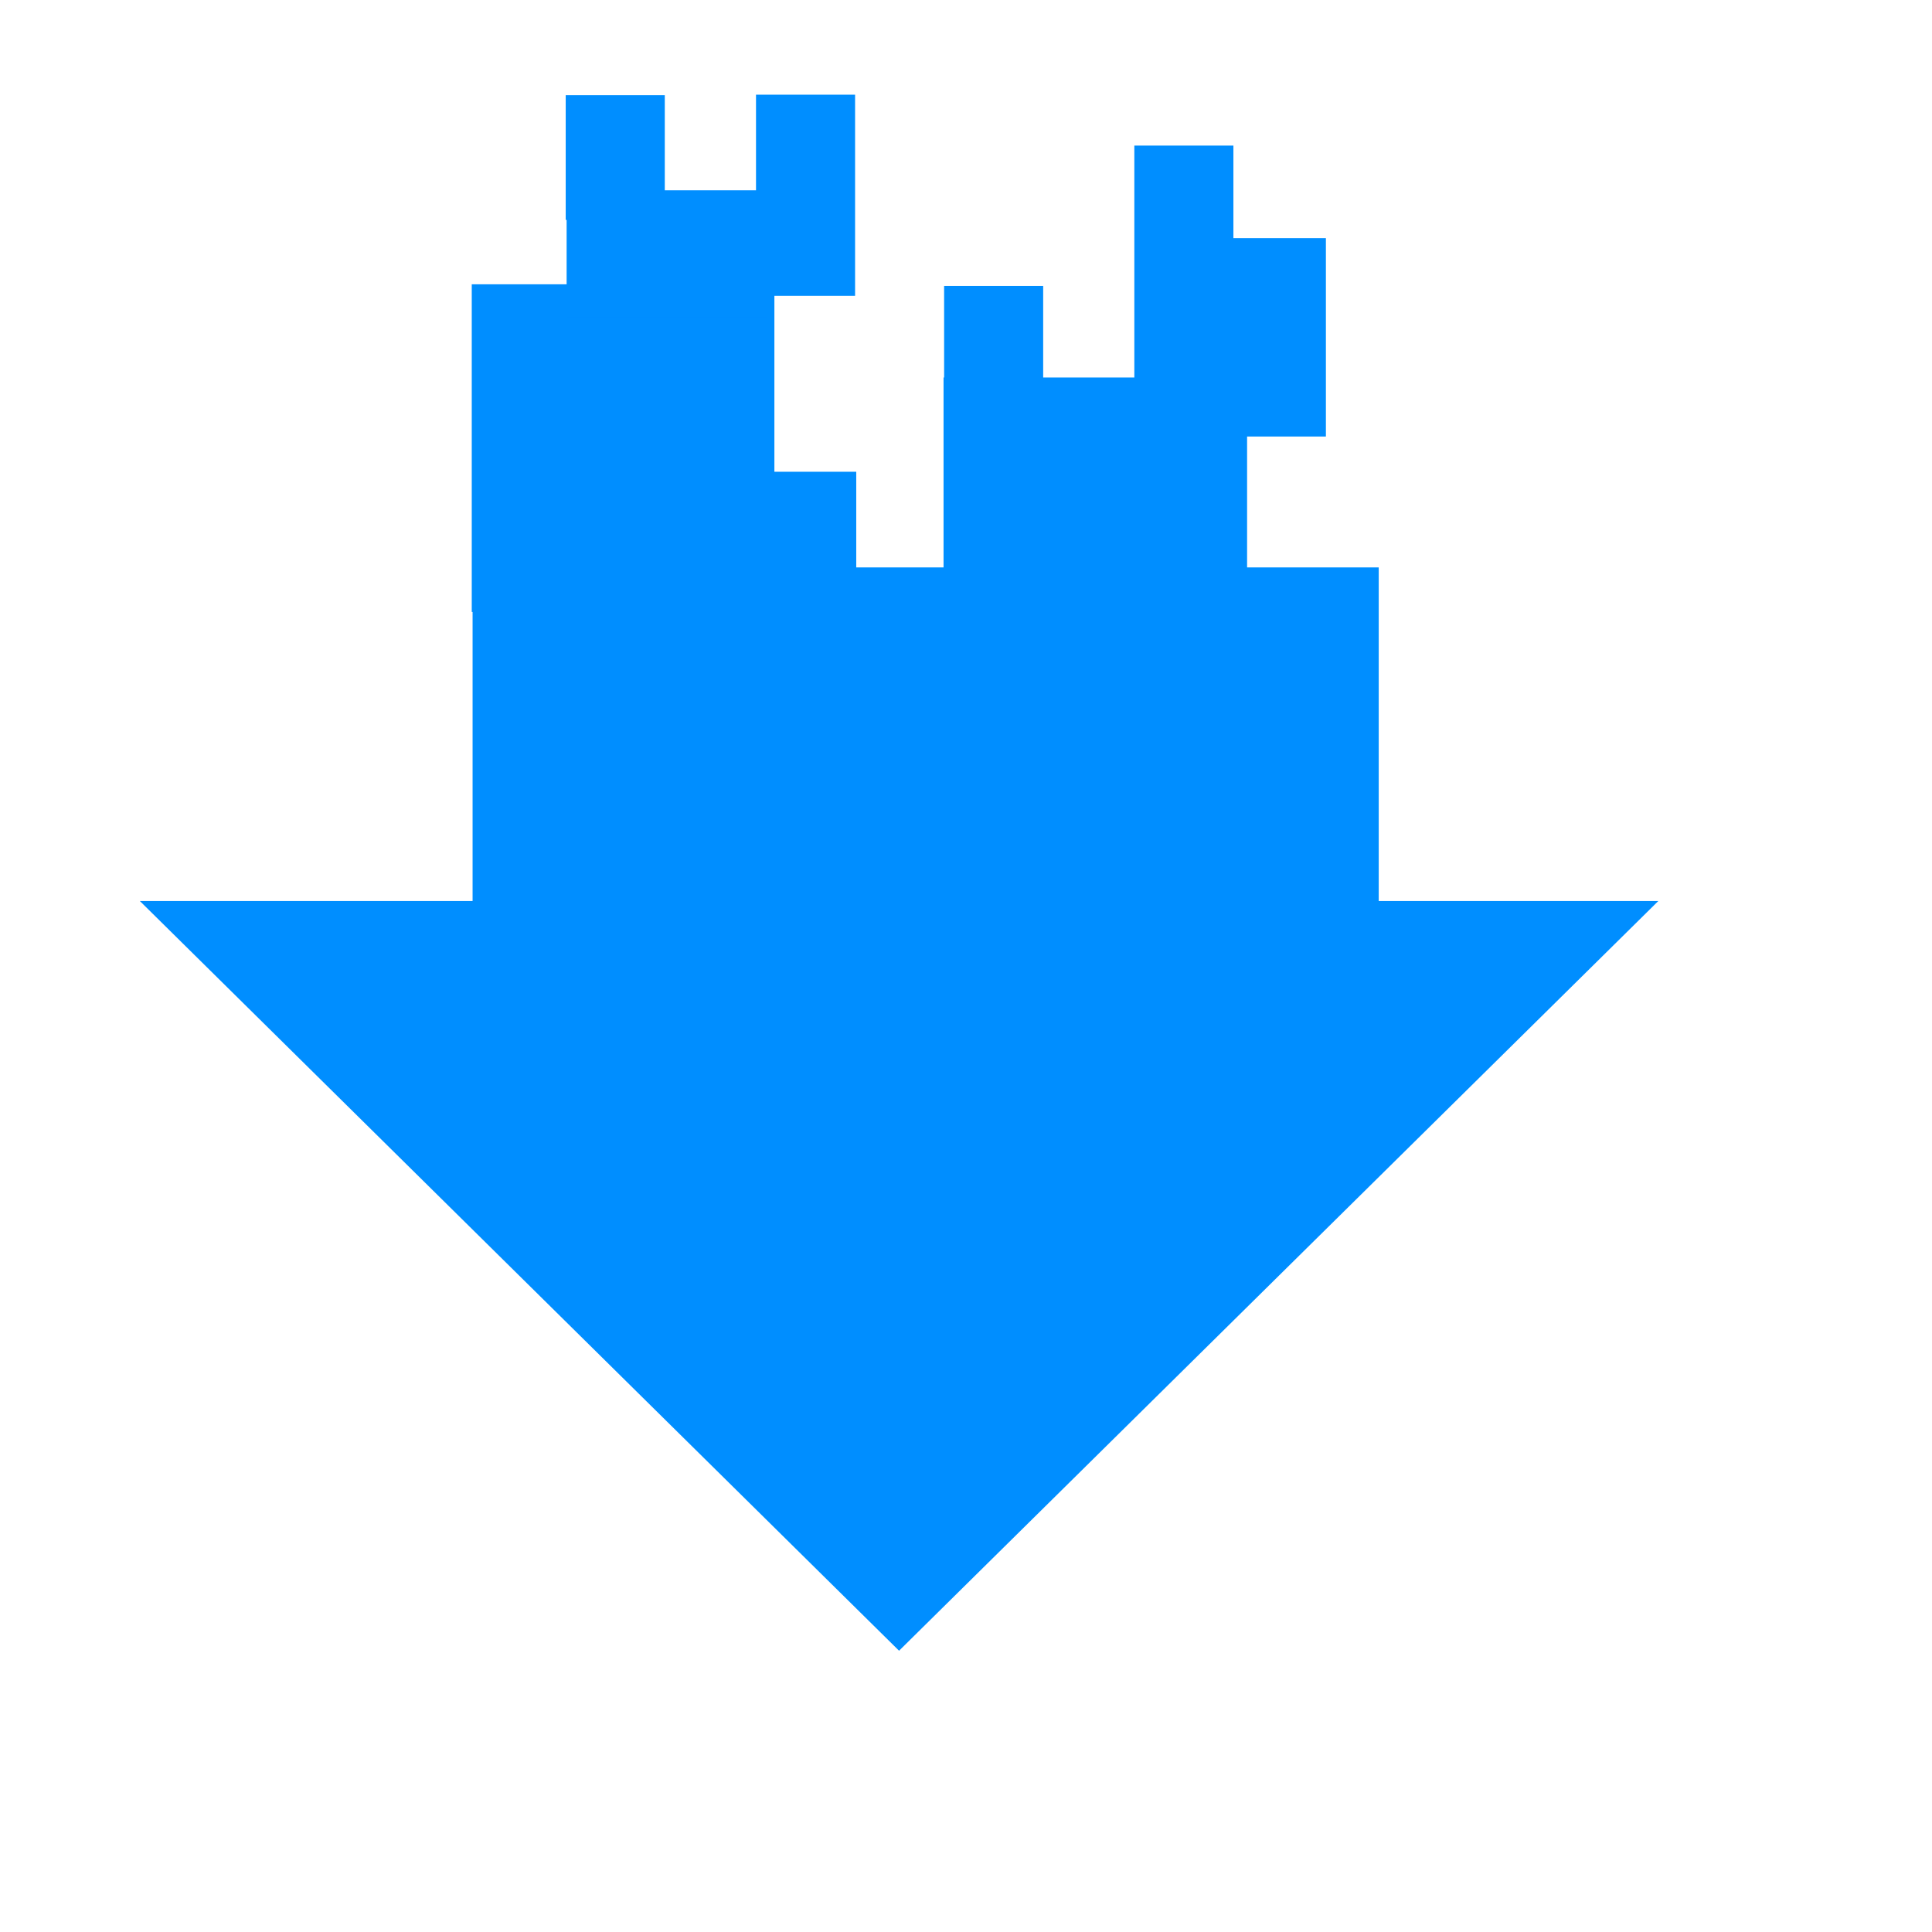 <?xml version="1.0" standalone="no"?>
<!DOCTYPE svg PUBLIC "-//W3C//DTD SVG 20010904//EN" "http://www.w3.org/TR/2001/REC-SVG-20010904/DTD/svg10.dtd">
<!-- Created using Karbon, part of Calligra: http://www.calligra.org/karbon -->
<svg xmlns="http://www.w3.org/2000/svg" xmlns:xlink="http://www.w3.org/1999/xlink" width="38.4pt" height="38.4pt">
<defs/>
<g id="layer1">
  <rect id="rect3359" transform="matrix(1 0 0 1 12.524 15.037)" fill="#008eff" fill-rule="evenodd" width="18.01pt" height="7.311pt"/>
  <path id="path3361" transform="matrix(1 0 0 1 3.706 23.878)" fill="#008eff" fill-rule="evenodd" d="M20.12 19.868L0 0L40.241 0Z"/>
  <rect id="rect33591" transform="translate(25.005, 10.004)" fill="#008eff" fill-rule="evenodd" width="6.033pt" height="4.375pt"/>
  <rect id="rect33592" transform="translate(12.502, 7.534)" fill="#008eff" fill-rule="evenodd" width="6.015pt" height="6.513pt"/>
  <rect id="rect33593" transform="translate(15.016, 5.043)" fill="#008eff" fill-rule="evenodd" width="3.987pt" height="2.528pt"/>
  <rect id="rect33594" transform="translate(25.02, 7.577)" fill="#008eff" fill-rule="evenodd" width="1.969pt" height="2.479pt"/>
  <rect id="rect33595" transform="translate(30.061, 3.858)" fill="#008eff" fill-rule="evenodd" width="1.969pt" height="5.274pt"/>
  <rect id="rect33596" transform="translate(19.57, 12.502)" fill="#008eff" fill-rule="evenodd" width="2.341pt" height="2.336pt"/>
  <rect id="rect33597" transform="translate(14.992, 2.522)" fill="#008eff" fill-rule="evenodd" width="1.969pt" height="2.479pt"/>
  <rect id="rect33598" transform="translate(20.035, 2.509)" fill="#008eff" fill-rule="evenodd" width="1.969pt" height="3.998pt"/>
  <rect id="rect33599" transform="translate(32.491, 6.311)" fill="#008eff" fill-rule="evenodd" width="1.985pt" height="3.943pt"/>
 </g>
</svg>
